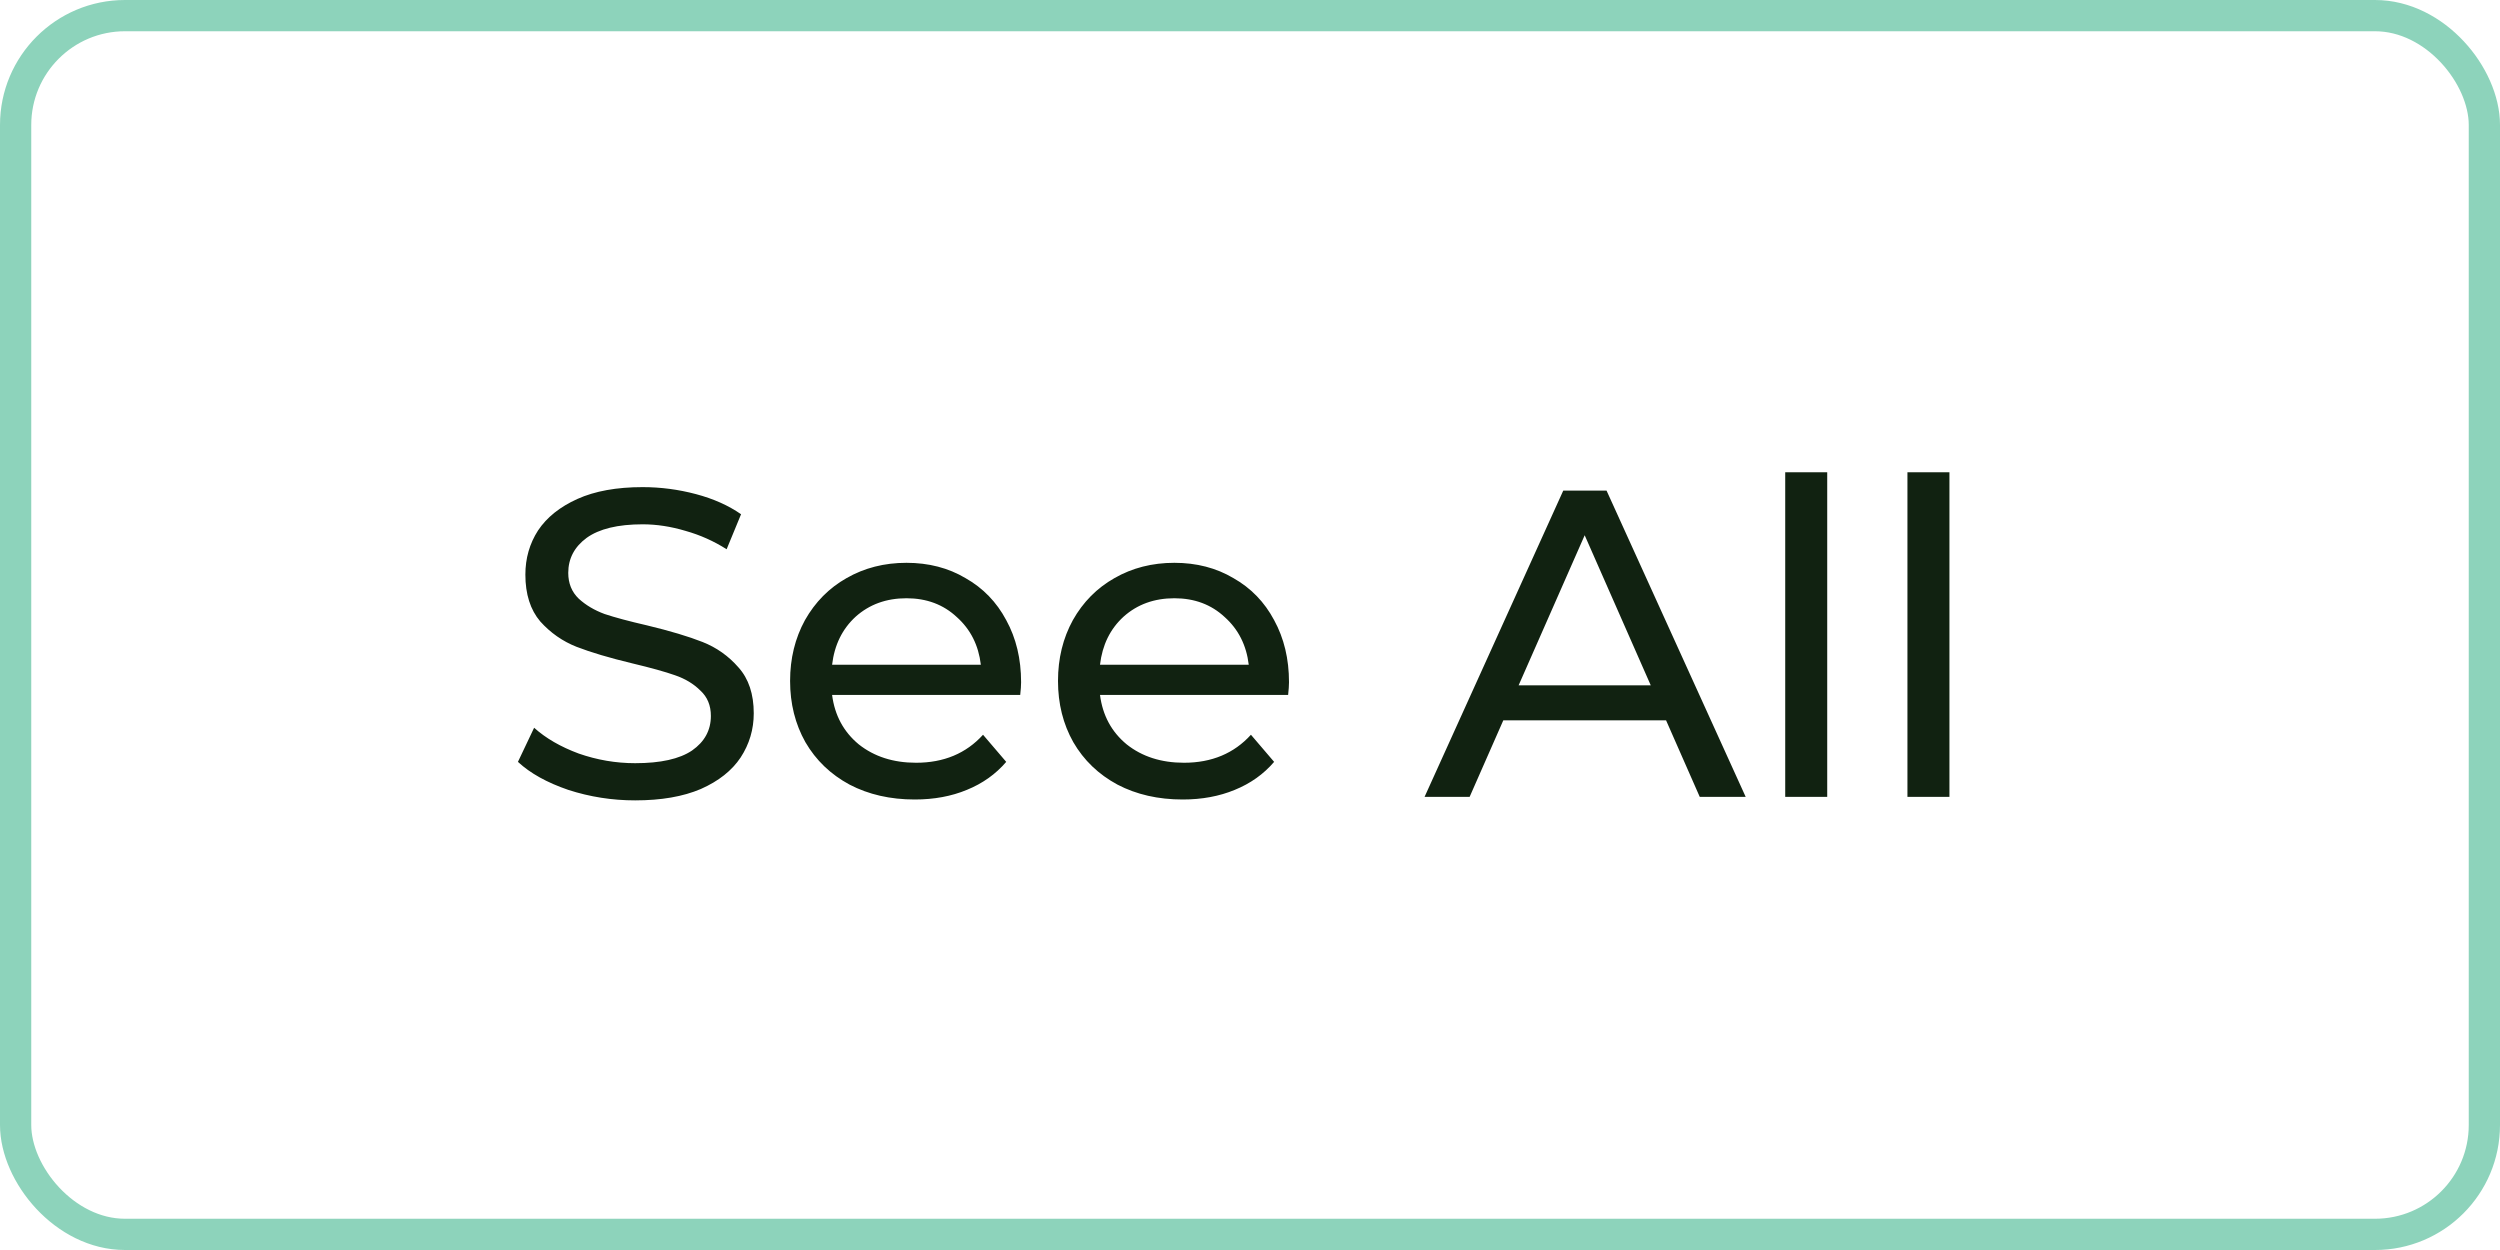 <svg width="80" height="40" viewBox="0 0 80 40" fill="none" xmlns="http://www.w3.org/2000/svg">
<rect x="0.5" y="0.5" width="79" height="39" rx="3.5" stroke="#8DD3BB"/>
<path d="M20.326 25.612C19.589 25.612 18.875 25.5 18.184 25.276C17.503 25.043 16.966 24.744 16.574 24.38L17.092 23.288C17.465 23.624 17.941 23.899 18.52 24.114C19.108 24.319 19.71 24.422 20.326 24.422C21.138 24.422 21.745 24.287 22.146 24.016C22.547 23.736 22.748 23.367 22.748 22.91C22.748 22.574 22.636 22.303 22.412 22.098C22.197 21.883 21.927 21.72 21.6 21.608C21.283 21.496 20.83 21.37 20.242 21.23C19.505 21.053 18.907 20.875 18.45 20.698C18.002 20.521 17.615 20.25 17.288 19.886C16.971 19.513 16.812 19.013 16.812 18.388C16.812 17.865 16.947 17.394 17.218 16.974C17.498 16.554 17.918 16.218 18.478 15.966C19.038 15.714 19.733 15.588 20.564 15.588C21.143 15.588 21.712 15.663 22.272 15.812C22.832 15.961 23.313 16.176 23.714 16.456L23.252 17.576C22.841 17.315 22.403 17.119 21.936 16.988C21.469 16.848 21.012 16.778 20.564 16.778C19.771 16.778 19.173 16.923 18.772 17.212C18.38 17.501 18.184 17.875 18.184 18.332C18.184 18.668 18.296 18.943 18.52 19.158C18.744 19.363 19.019 19.527 19.346 19.648C19.682 19.76 20.135 19.881 20.704 20.012C21.441 20.189 22.034 20.367 22.482 20.544C22.93 20.721 23.313 20.992 23.63 21.356C23.957 21.72 24.12 22.21 24.12 22.826C24.12 23.339 23.98 23.811 23.7 24.24C23.42 24.66 22.995 24.996 22.426 25.248C21.857 25.491 21.157 25.612 20.326 25.612ZM32.675 21.832C32.675 21.935 32.666 22.07 32.647 22.238H26.627C26.711 22.891 26.996 23.419 27.481 23.82C27.976 24.212 28.587 24.408 29.315 24.408C30.202 24.408 30.916 24.109 31.457 23.512L32.199 24.38C31.863 24.772 31.443 25.071 30.939 25.276C30.445 25.481 29.889 25.584 29.273 25.584C28.489 25.584 27.794 25.425 27.187 25.108C26.581 24.781 26.109 24.329 25.773 23.75C25.447 23.171 25.283 22.518 25.283 21.79C25.283 21.071 25.442 20.423 25.759 19.844C26.086 19.265 26.529 18.817 27.089 18.5C27.659 18.173 28.298 18.01 29.007 18.01C29.717 18.01 30.347 18.173 30.897 18.5C31.457 18.817 31.891 19.265 32.199 19.844C32.517 20.423 32.675 21.085 32.675 21.832ZM29.007 19.144C28.363 19.144 27.822 19.34 27.383 19.732C26.954 20.124 26.702 20.637 26.627 21.272H31.387C31.313 20.647 31.056 20.138 30.617 19.746C30.188 19.345 29.651 19.144 29.007 19.144ZM41.248 21.832C41.248 21.935 41.238 22.07 41.22 22.238H35.2C35.284 22.891 35.568 23.419 36.054 23.82C36.548 24.212 37.16 24.408 37.888 24.408C38.774 24.408 39.488 24.109 40.03 23.512L40.772 24.38C40.436 24.772 40.016 25.071 39.512 25.276C39.017 25.481 38.462 25.584 37.846 25.584C37.062 25.584 36.366 25.425 35.76 25.108C35.153 24.781 34.682 24.329 34.346 23.75C34.019 23.171 33.856 22.518 33.856 21.79C33.856 21.071 34.014 20.423 34.332 19.844C34.658 19.265 35.102 18.817 35.662 18.5C36.231 18.173 36.87 18.01 37.58 18.01C38.289 18.01 38.919 18.173 39.47 18.5C40.03 18.817 40.464 19.265 40.772 19.844C41.089 20.423 41.248 21.085 41.248 21.832ZM37.58 19.144C36.936 19.144 36.394 19.34 35.956 19.732C35.526 20.124 35.274 20.637 35.2 21.272H39.96C39.885 20.647 39.628 20.138 39.19 19.746C38.76 19.345 38.224 19.144 37.58 19.144ZM53.314 23.05H48.106L47.028 25.5H45.586L50.024 15.7H51.41L55.862 25.5H54.392L53.314 23.05ZM52.824 21.93L50.71 17.128L48.596 21.93H52.824ZM57.127 15.112H58.471V25.5H57.127V15.112ZM61.038 15.112H62.382V25.5H61.038V15.112Z" fill="#112211"/>
</svg>
